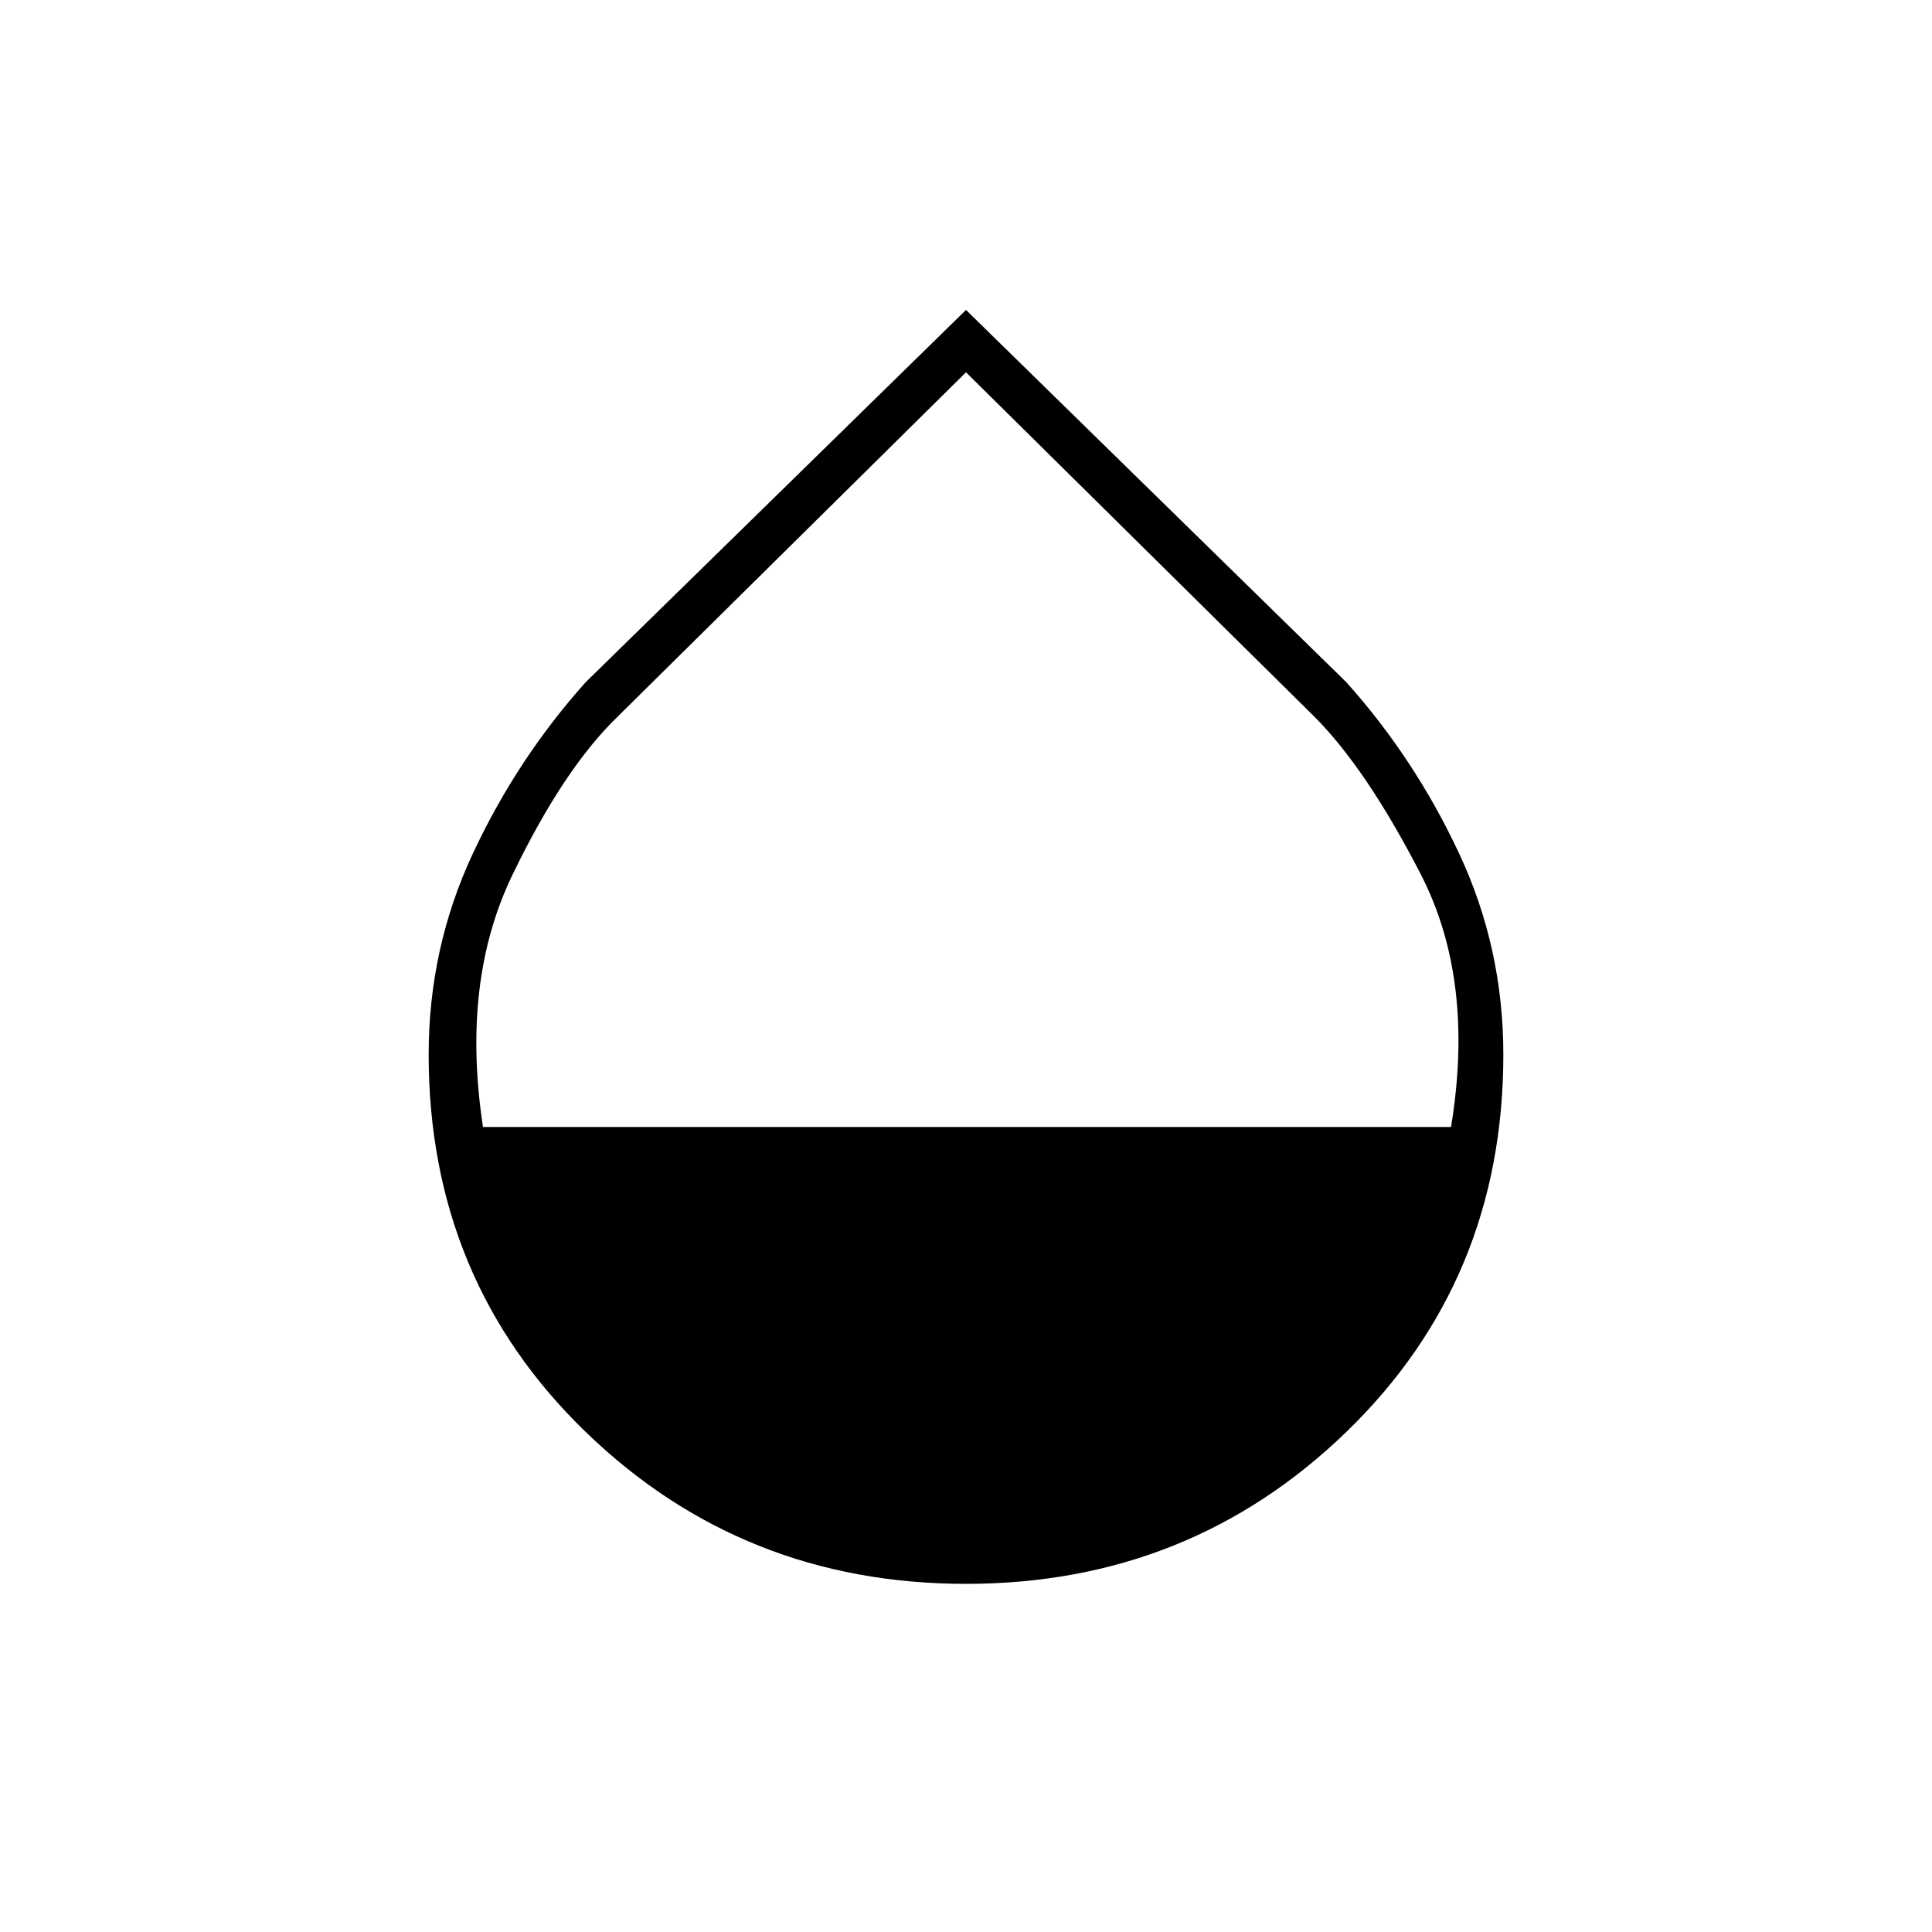 <svg xmlns="http://www.w3.org/2000/svg" height="40" width="40"><path d="M20 32.792Q15.375 32.792 12.125 29.646Q8.875 26.5 8.875 21.833Q8.875 19.625 9.792 17.667Q10.708 15.708 12.125 14.125L20 6.417L27.875 14.125Q29.292 15.708 30.208 17.667Q31.125 19.625 31.125 21.833Q31.125 26.5 27.875 29.646Q24.625 32.792 20 32.792ZM10 23.333H30.042Q30.542 20.292 29.417 18.104Q28.292 15.917 27.208 14.833L20 7.708L12.792 14.833Q11.667 15.917 10.604 18.125Q9.542 20.333 10 23.333Z"/></svg>